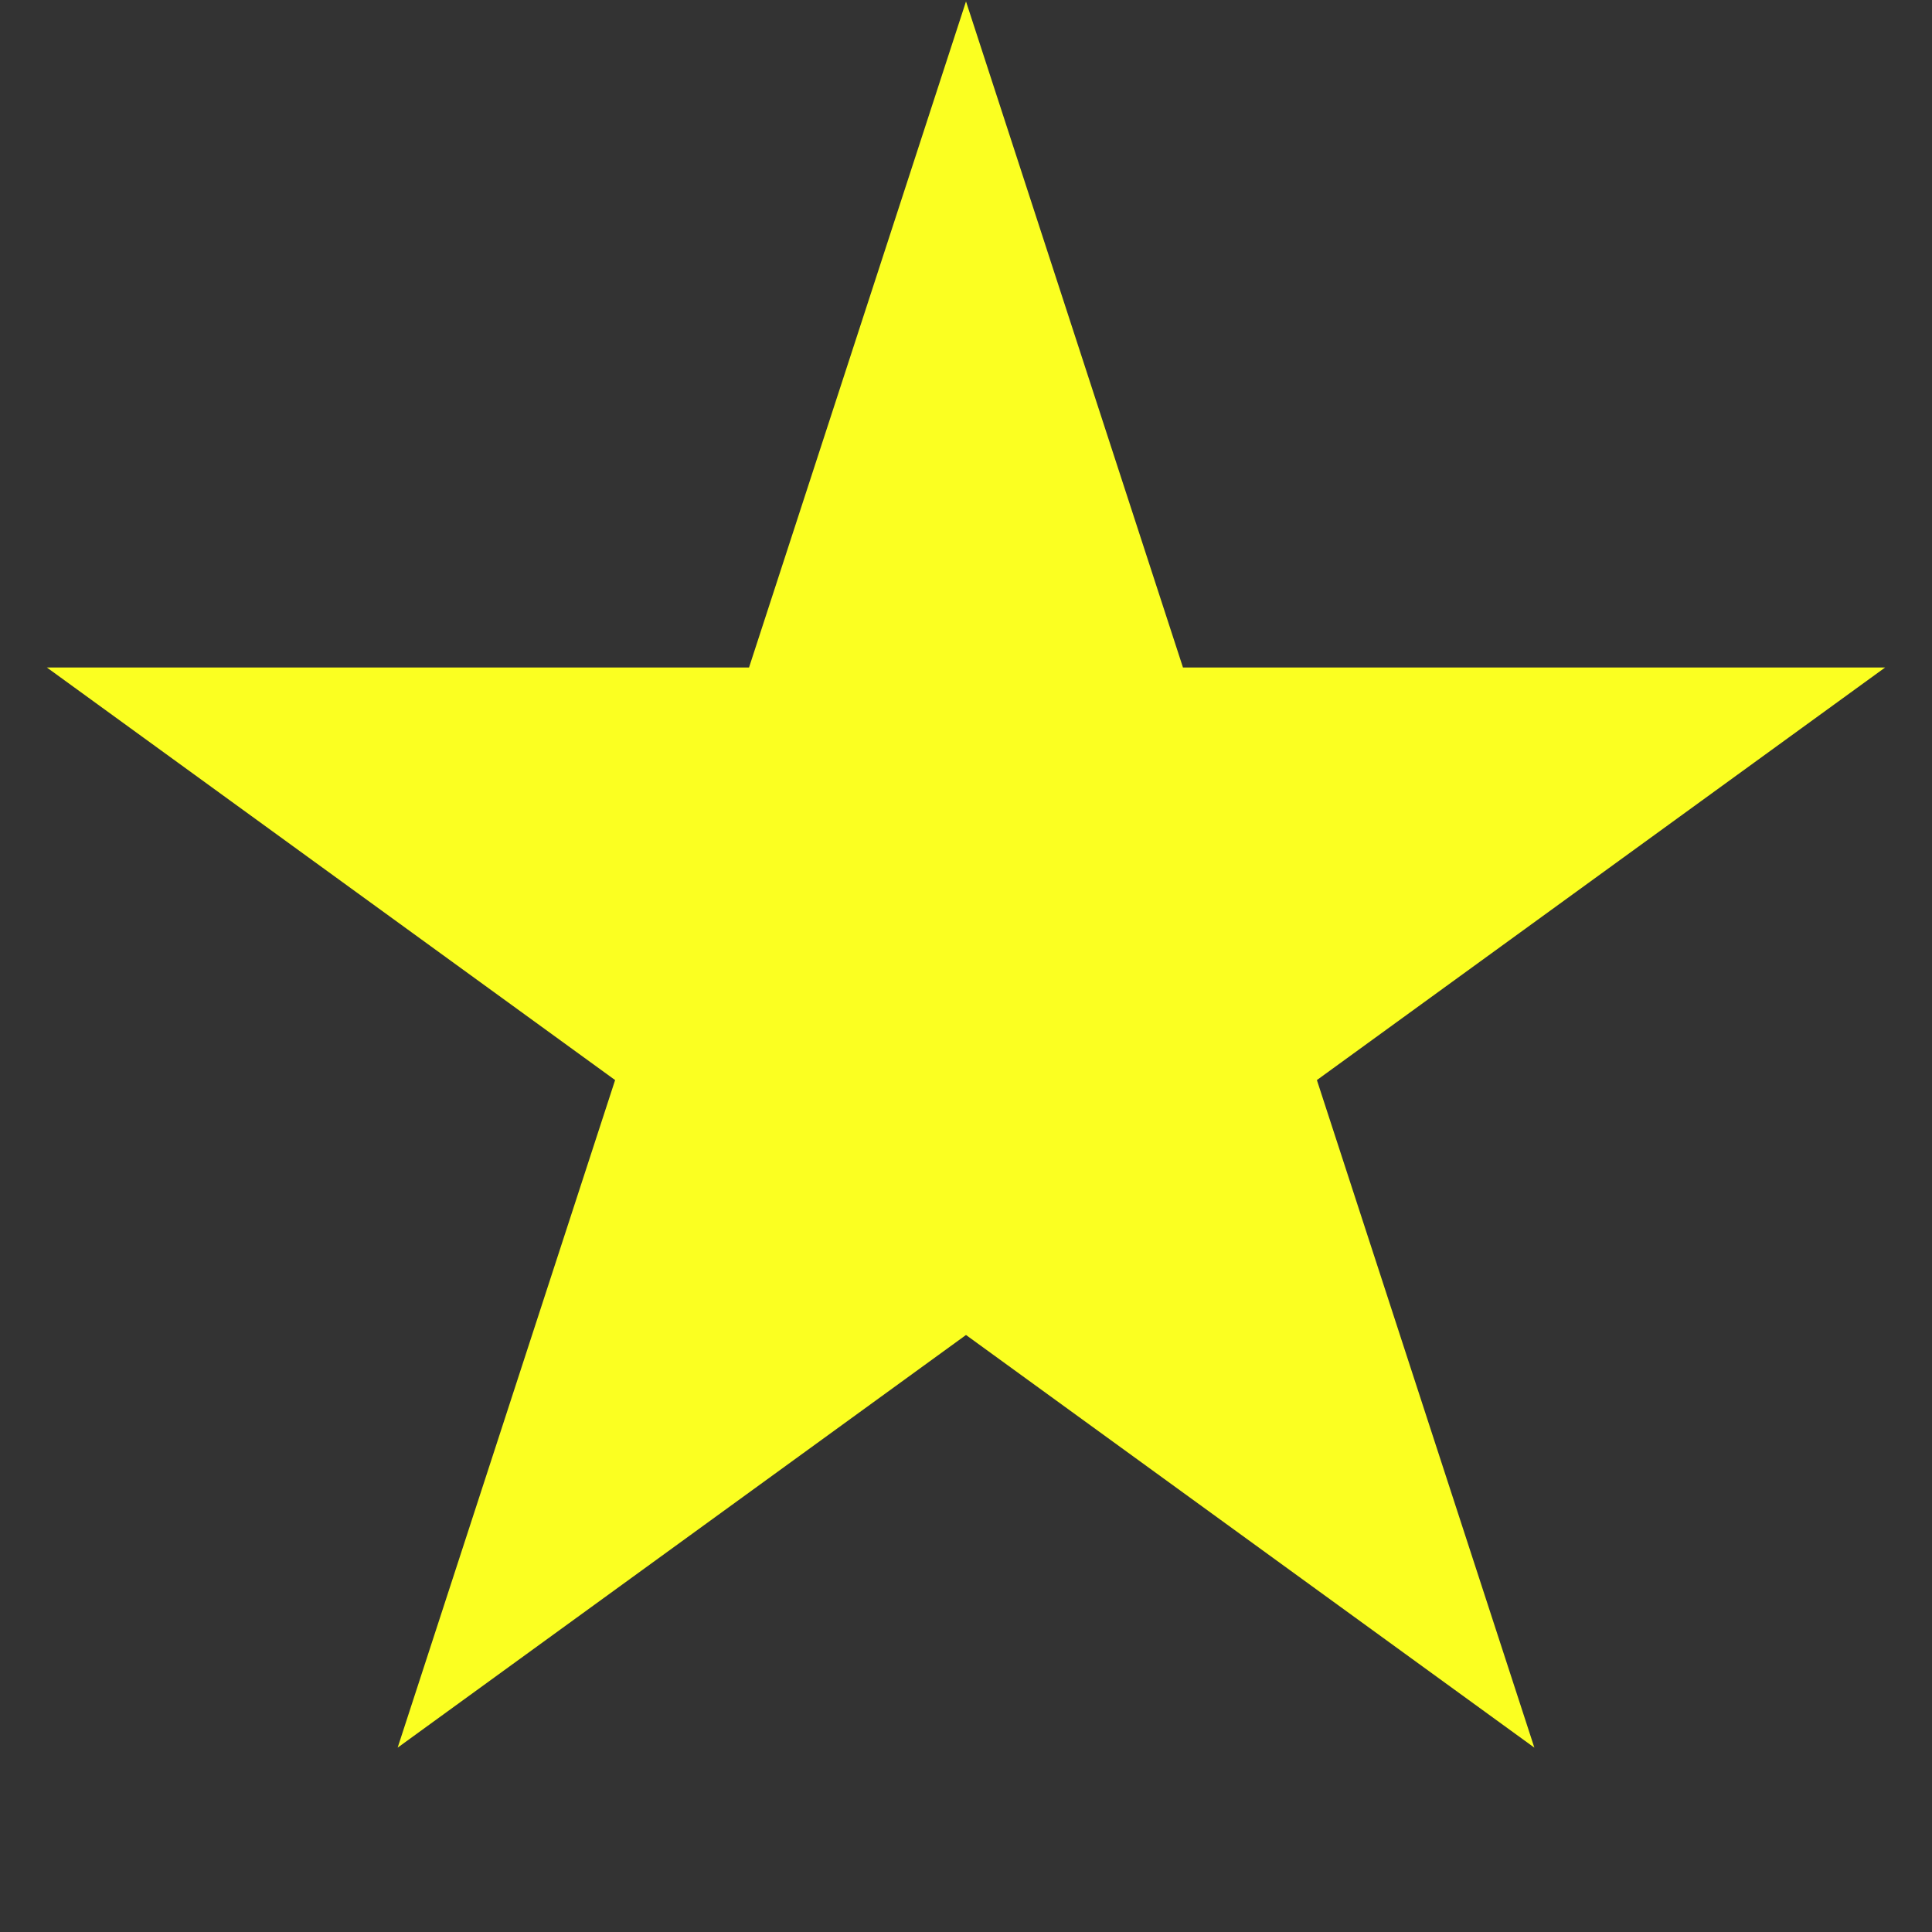<svg width="10" height="10" viewBox="0 0 10 10" fill="none" xmlns="http://www.w3.org/2000/svg">
<rect x="0" y="0" width="10" height="10" fill="#333333" stroke="none"/>
<path d="M5 3.236L5.172 3.764L5.396 4.455H6.123H6.678L6.229 4.781L5.641 5.208L5.865 5.899L6.037 6.427L5.588 6.101L5 5.674L4.412 6.101L3.963 6.427L4.135 5.899L4.359 5.208L3.771 4.781L3.322 4.455H3.877H4.604L4.828 3.764L5 3.236Z" fill="#B3AFAF" stroke="#FBFF21" stroke-width="2"/>
</svg>
